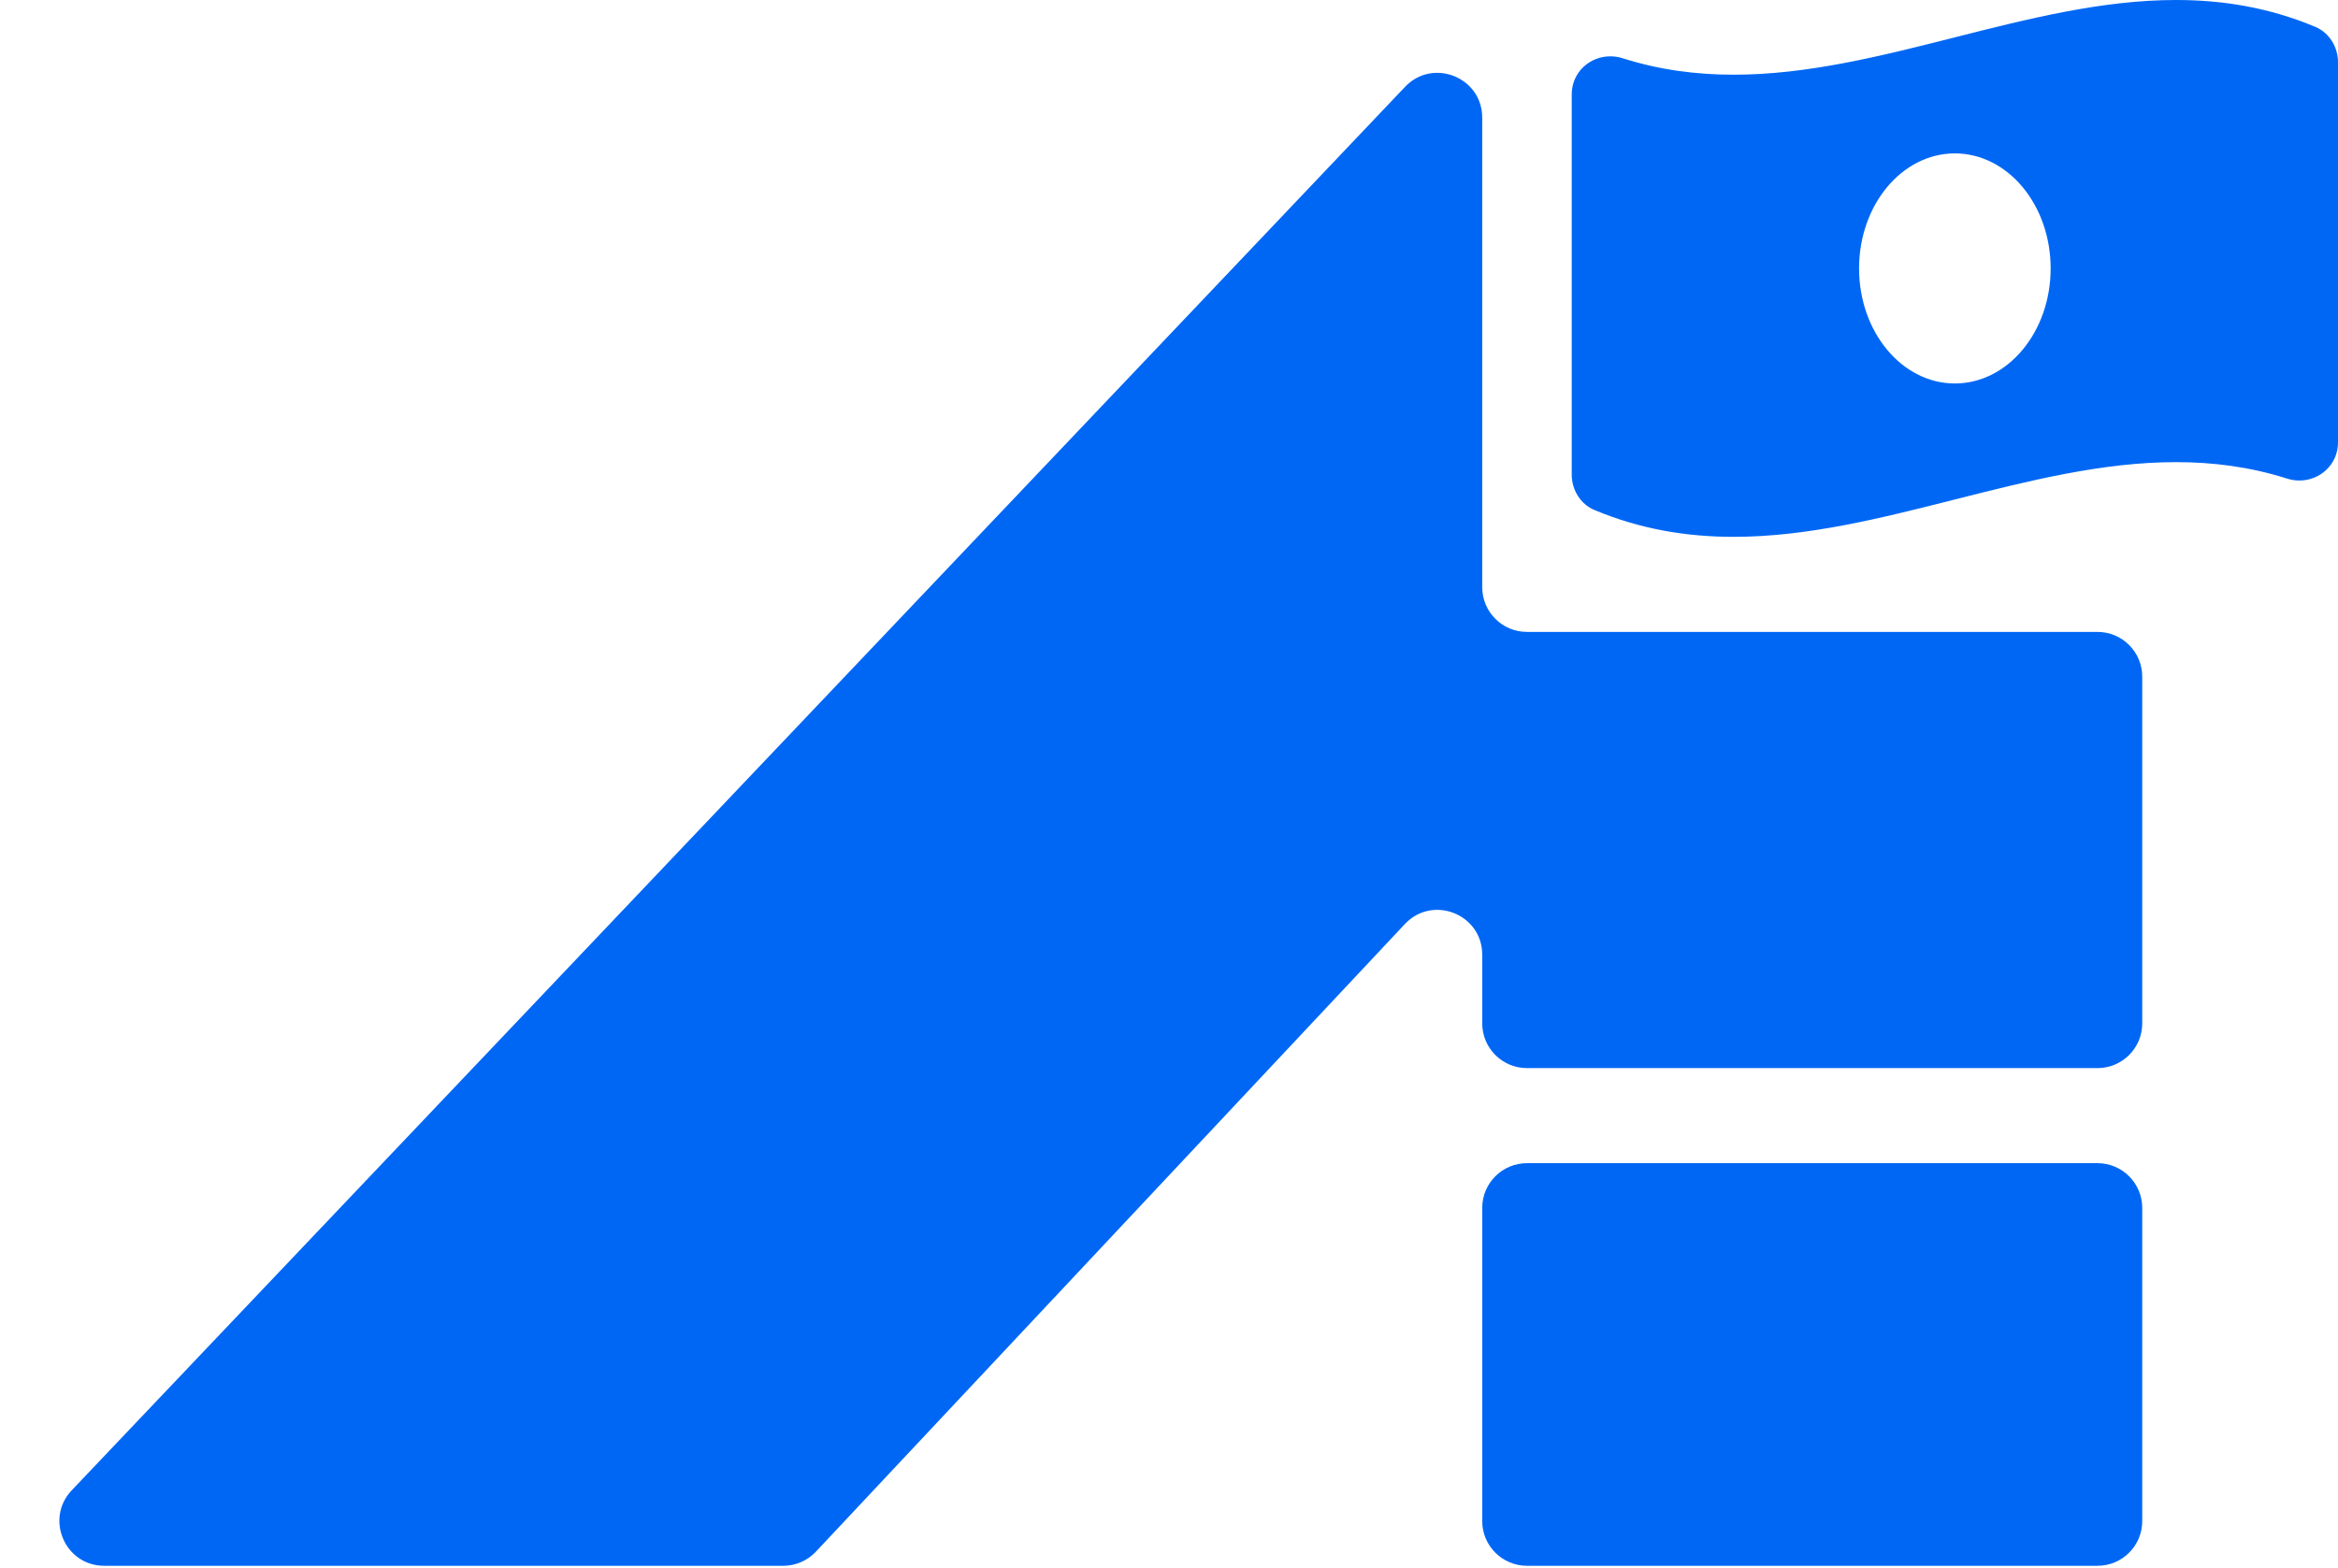 <svg width="167" height="112" viewBox="0 0 167 112" fill="none" xmlns="http://www.w3.org/2000/svg">
<path d="M165.388 1.923C162.071 0.53 158.751 0 155.433 0C144.899 -0.001 134.367 5.337 123.833 5.337C121.191 5.337 118.551 5.002 115.909 4.163C115.613 4.069 115.315 4.024 115.024 4.024C113.552 4.024 112.266 5.164 112.266 6.747V33.908C112.266 34.99 112.884 36.014 113.877 36.431C117.195 37.824 120.515 38.354 123.833 38.354C134.367 38.354 144.9 33.016 155.434 33.016C158.076 33.016 160.716 33.352 163.357 34.191C163.654 34.285 163.952 34.33 164.243 34.33C165.714 34.33 167.001 33.189 167.001 31.606V4.446C167 3.364 166.381 2.34 165.388 1.923ZM139.633 27.396C135.854 27.396 132.791 23.716 132.791 19.177C132.791 14.638 135.855 10.959 139.633 10.959C143.411 10.959 146.475 14.638 146.475 19.177C146.475 23.717 143.41 27.396 139.633 27.396Z" fill="#0067F5"/>
<path d="M100.36 6.205L5.126 106.469C3.193 108.505 4.636 111.866 7.444 111.866H55.947C56.83 111.866 57.674 111.501 58.278 110.857L100.346 66.019C102.328 63.907 105.873 65.309 105.873 68.206V73.113C105.873 74.878 107.304 76.309 109.069 76.309H149.821C151.586 76.309 153.017 74.878 153.017 73.113V48.342C153.017 46.577 151.586 45.146 149.821 45.146H109.069C107.304 45.146 105.873 43.715 105.873 41.95V8.406C105.873 5.518 102.348 4.111 100.36 6.205Z" fill="#0067F5"/>
<path d="M149.82 83.101H109.069C107.304 83.101 105.873 84.532 105.873 86.297V108.67C105.873 110.435 107.304 111.866 109.069 111.866H149.82C151.586 111.866 153.017 110.435 153.017 108.67V86.297C153.017 84.532 151.586 83.101 149.82 83.101Z" fill="#0067F5"/>
</svg>
